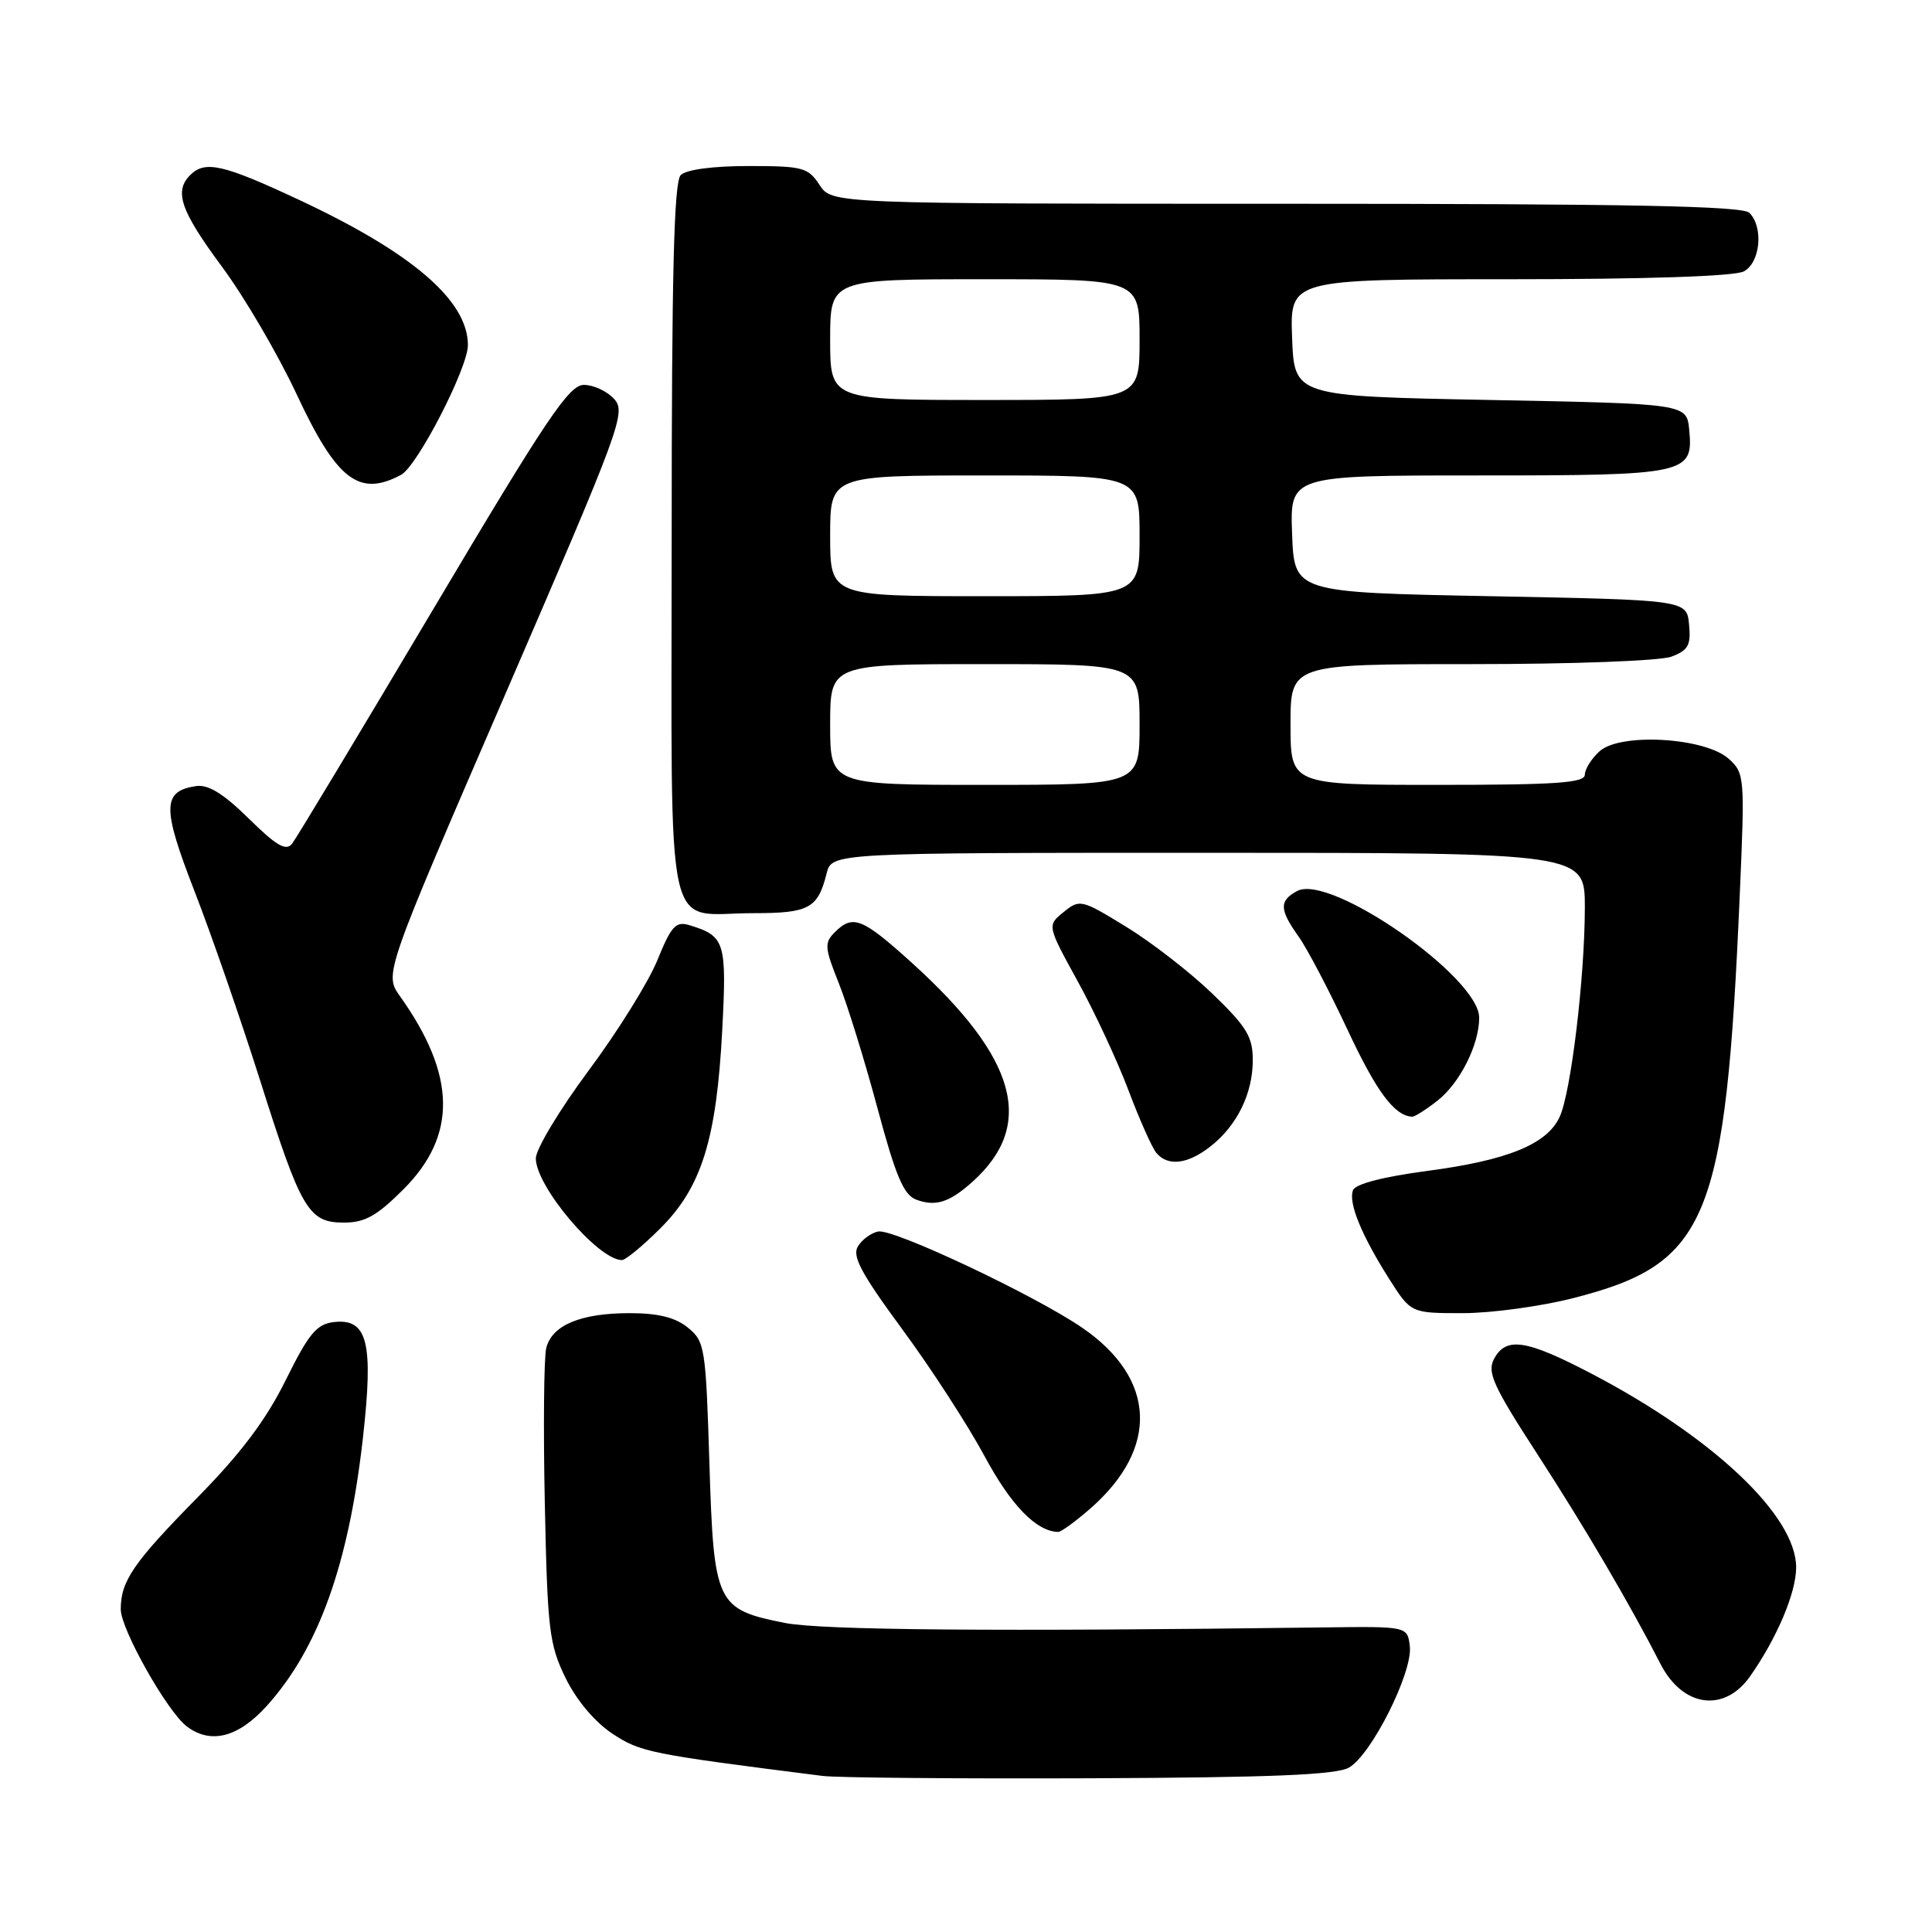 <?xml version="1.0" encoding="UTF-8" standalone="no"?>
<!DOCTYPE svg PUBLIC "-//W3C//DTD SVG 1.1//EN" "http://www.w3.org/Graphics/SVG/1.1/DTD/svg11.dtd" >
<svg xmlns="http://www.w3.org/2000/svg" xmlns:xlink="http://www.w3.org/1999/xlink" version="1.1" viewBox="0 0 256 256">
 <g >
 <path fill="currentColor"
d=" M 178.75 234.21 C 181.72 232.52 187.20 221.59 186.81 218.16 C 186.50 215.50 186.50 215.50 175.50 215.64 C 132.07 216.20 108.86 216.01 104.01 215.05 C 94.90 213.24 94.58 212.56 94.00 193.89 C 93.52 178.50 93.40 177.74 91.14 175.91 C 89.47 174.56 87.20 174.00 83.44 174.00 C 76.93 174.00 73.14 175.59 72.38 178.62 C 72.07 179.88 71.98 189.14 72.19 199.20 C 72.54 215.97 72.77 217.90 74.94 222.34 C 76.38 225.29 78.79 228.15 81.13 229.71 C 84.88 232.18 85.96 232.40 109.00 235.32 C 110.92 235.56 126.90 235.70 144.50 235.63 C 168.56 235.53 177.06 235.18 178.75 234.21 Z  M 35.34 226.05 C 42.19 218.47 46.21 207.27 48.09 190.52 C 49.51 177.89 48.71 174.67 44.25 175.18 C 41.95 175.45 40.93 176.68 37.86 182.87 C 35.25 188.15 31.93 192.56 26.22 198.37 C 17.67 207.06 16.00 209.49 16.00 213.24 C 16.00 215.87 22.15 226.78 24.74 228.75 C 27.91 231.16 31.56 230.23 35.34 226.05 Z  M 231.89 222.13 C 235.45 217.06 238.00 211.05 238.00 207.69 C 238.00 200.85 227.01 190.45 210.85 182.00 C 202.22 177.49 199.56 177.09 197.97 180.06 C 197.02 181.83 197.84 183.64 203.79 192.81 C 210.08 202.52 215.97 212.57 220.03 220.49 C 222.97 226.22 228.47 226.98 231.89 222.13 Z  M 144.52 199.85 C 153.61 191.87 153.19 182.67 143.44 175.96 C 137.17 171.65 118.38 162.78 116.36 163.18 C 115.46 163.35 114.25 164.23 113.69 165.13 C 112.87 166.42 114.08 168.69 119.55 176.13 C 123.35 181.28 128.26 188.86 130.47 192.97 C 133.98 199.49 137.33 202.93 140.22 202.99 C 140.61 202.99 142.54 201.58 144.52 199.85 Z  M 208.49 172.00 C 226.34 167.44 228.66 161.80 230.53 118.50 C 231.21 102.91 231.17 102.45 229.06 100.54 C 225.92 97.72 214.70 97.06 211.96 99.54 C 210.88 100.51 210.00 101.92 210.00 102.65 C 210.00 103.74 206.17 104.00 190.50 104.00 C 171.00 104.00 171.00 104.00 171.00 96.00 C 171.00 88.00 171.00 88.00 194.93 88.00 C 208.46 88.00 220.01 87.57 221.50 87.00 C 223.70 86.16 224.08 85.48 223.81 82.75 C 223.50 79.50 223.50 79.50 197.50 79.00 C 171.50 78.50 171.50 78.50 171.21 70.75 C 170.92 63.00 170.92 63.00 195.77 63.00 C 223.58 63.00 224.39 62.83 223.83 56.96 C 223.50 53.50 223.50 53.50 197.50 53.00 C 171.50 52.50 171.50 52.50 171.21 44.75 C 170.92 37.00 170.92 37.00 200.02 37.00 C 218.18 37.00 229.86 36.61 231.07 35.96 C 233.26 34.79 233.70 30.10 231.80 28.20 C 230.89 27.29 215.89 27.00 170.42 27.00 C 110.23 27.00 110.23 27.00 108.59 24.50 C 107.08 22.19 106.37 22.00 99.18 22.00 C 94.46 22.00 90.93 22.47 90.20 23.20 C 89.30 24.10 89.00 36.24 89.00 71.66 C 89.00 126.08 87.89 121.00 99.81 121.00 C 107.22 121.00 108.36 120.38 109.53 115.74 C 110.22 113.00 110.22 113.00 160.11 113.00 C 210.00 113.00 210.00 113.00 210.00 120.25 C 209.99 129.54 208.16 144.77 206.66 148.00 C 204.98 151.62 199.78 153.74 189.14 155.15 C 183.26 155.93 179.60 156.88 179.28 157.71 C 178.64 159.37 180.39 163.65 184.09 169.49 C 186.96 174.00 186.96 174.00 193.82 174.00 C 197.59 174.00 204.20 173.10 208.49 172.00 Z  M 87.52 162.74 C 92.97 157.30 94.94 150.98 95.70 136.49 C 96.31 124.79 96.07 124.03 91.38 122.60 C 89.55 122.04 88.96 122.67 87.11 127.22 C 85.93 130.13 81.82 136.72 77.98 141.88 C 74.14 147.05 71.00 152.27 71.00 153.49 C 71.00 157.19 79.16 166.86 82.38 166.97 C 82.87 166.99 85.18 165.08 87.52 162.74 Z  M 53.45 157.60 C 60.60 150.45 60.46 142.48 52.99 131.99 C 50.91 129.06 50.91 129.06 66.99 91.90 C 82.26 56.60 82.99 54.64 81.38 52.87 C 80.45 51.84 78.65 51.00 77.37 51.00 C 75.40 51.00 72.45 55.39 57.39 80.75 C 47.67 97.11 39.26 111.09 38.70 111.80 C 37.90 112.81 36.62 112.07 32.96 108.46 C 29.60 105.16 27.60 103.92 25.98 104.16 C 21.49 104.83 21.46 107.00 25.77 118.08 C 28.00 123.81 31.89 135.05 34.43 143.05 C 39.91 160.37 40.87 162.00 45.58 162.00 C 48.35 162.00 49.94 161.11 53.45 157.60 Z  M 128.85 156.60 C 137.23 149.08 134.79 140.22 120.86 127.61 C 114.23 121.61 113.01 121.13 110.60 123.54 C 109.21 124.93 109.27 125.60 111.15 130.29 C 112.29 133.16 114.60 140.60 116.27 146.84 C 118.69 155.86 119.74 158.34 121.41 158.96 C 123.97 159.91 125.79 159.34 128.85 156.60 Z  M 160.39 151.91 C 163.93 149.13 166.00 144.90 166.00 140.46 C 166.00 137.37 165.19 136.05 160.64 131.66 C 157.69 128.82 152.54 124.83 149.20 122.79 C 143.29 119.17 143.07 119.12 140.94 120.85 C 138.74 122.63 138.74 122.63 142.82 130.06 C 145.07 134.15 148.09 140.65 149.54 144.50 C 150.99 148.35 152.64 152.06 153.21 152.75 C 154.73 154.59 157.38 154.28 160.39 151.91 Z  M 190.49 145.83 C 193.45 143.50 196.00 138.43 196.00 134.85 C 196.00 129.48 176.25 115.73 171.89 118.06 C 169.48 119.35 169.51 120.50 172.07 124.10 C 173.21 125.69 176.12 131.25 178.55 136.44 C 182.39 144.65 184.76 147.85 187.12 147.97 C 187.45 147.99 188.97 147.02 190.49 145.83 Z  M 53.14 62.92 C 55.30 61.77 62.00 48.76 62.00 45.73 C 62.00 39.83 54.63 33.49 39.58 26.46 C 29.55 21.77 27.17 21.23 25.20 23.20 C 23.04 25.36 23.92 27.92 29.41 35.34 C 32.39 39.36 36.83 46.95 39.29 52.21 C 44.62 63.62 47.57 65.90 53.14 62.92 Z  M 110.00 96.00 C 110.00 88.00 110.00 88.00 130.50 88.00 C 151.00 88.00 151.00 88.00 151.00 96.00 C 151.00 104.00 151.00 104.00 130.50 104.00 C 110.00 104.00 110.00 104.00 110.00 96.00 Z  M 110.00 71.00 C 110.00 63.00 110.00 63.00 130.50 63.00 C 151.00 63.00 151.00 63.00 151.00 71.00 C 151.00 79.00 151.00 79.00 130.50 79.00 C 110.00 79.00 110.00 79.00 110.00 71.00 Z  M 110.00 45.00 C 110.00 37.00 110.00 37.00 130.50 37.00 C 151.00 37.00 151.00 37.00 151.00 45.00 C 151.00 53.00 151.00 53.00 130.50 53.00 C 110.00 53.00 110.00 53.00 110.00 45.00 Z "/>
</g>
</svg>